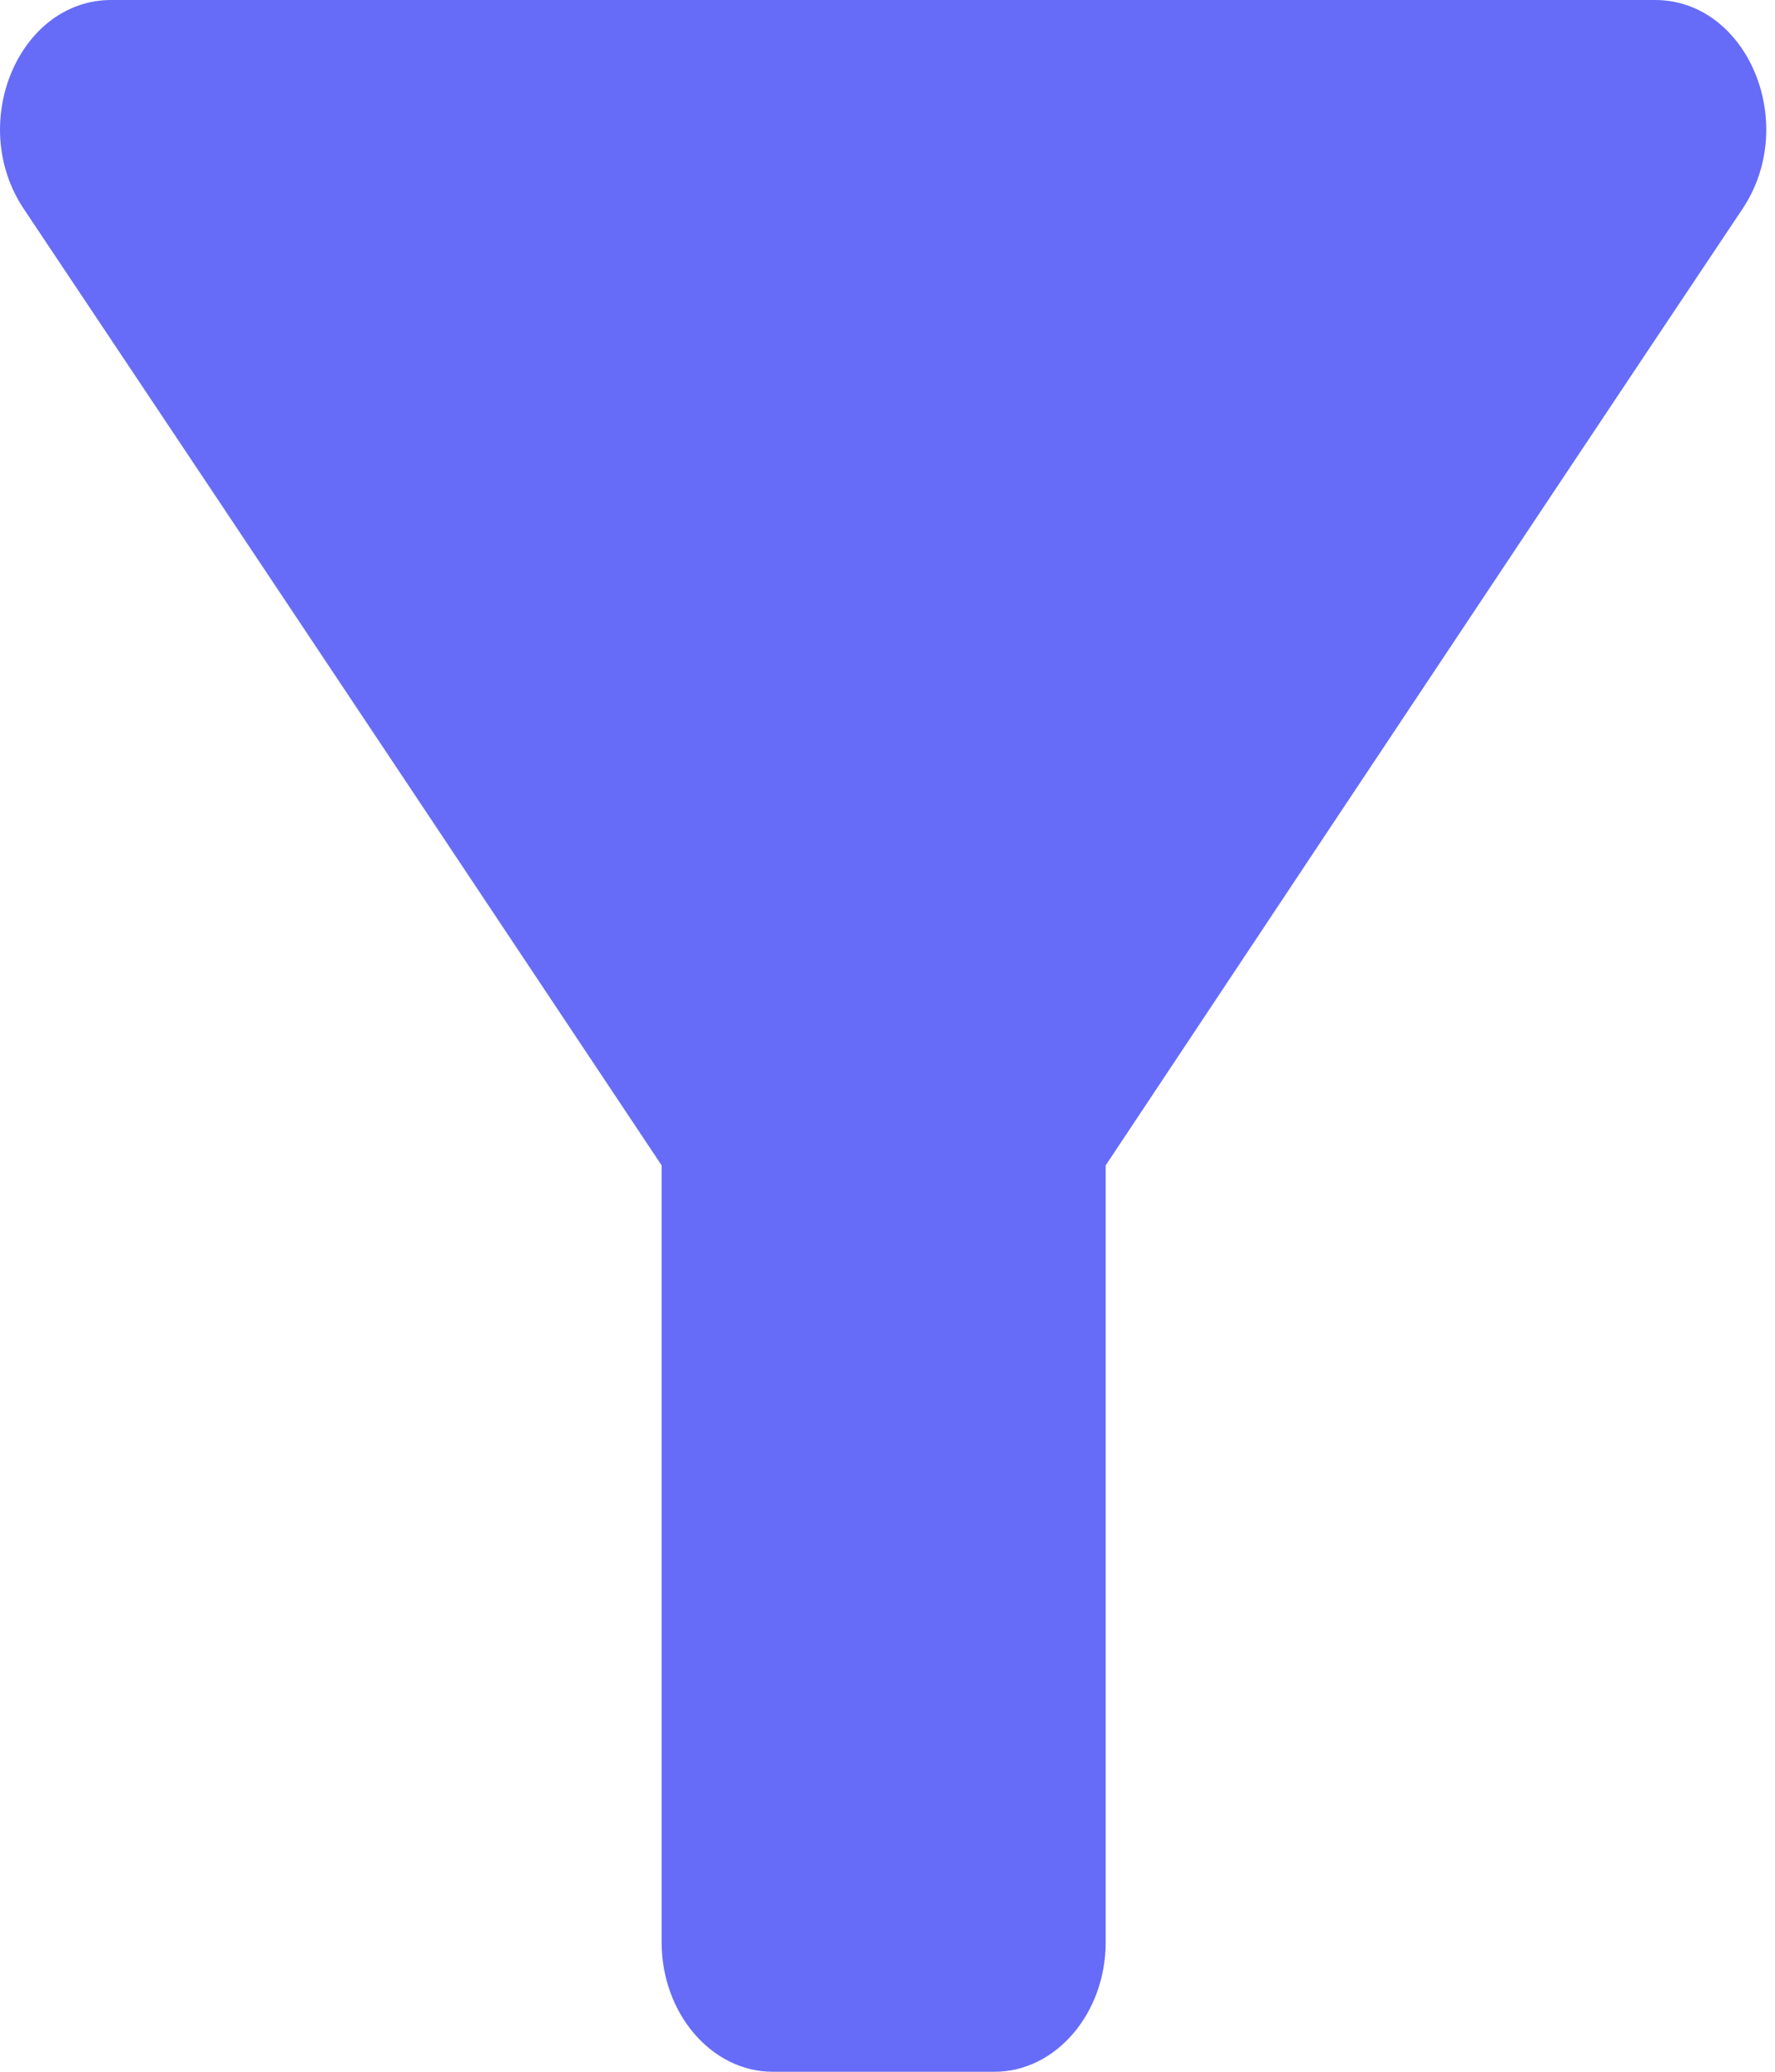 <svg width="12" height="14" viewBox="0 0 12 14" fill="none" xmlns="http://www.w3.org/2000/svg">
<path d="M0.159 1.409C1.675 3.675 4.473 7.875 4.473 7.875V13.125C4.473 13.606 4.811 14 5.224 14H6.724C7.137 14 7.475 13.606 7.475 13.125V7.875C7.475 7.875 10.266 3.675 11.782 1.409C12.165 0.831 11.812 0 11.189 0H0.752C0.129 0 -0.224 0.831 0.159 1.409Z" fill="#666CF7"/>
</svg>
